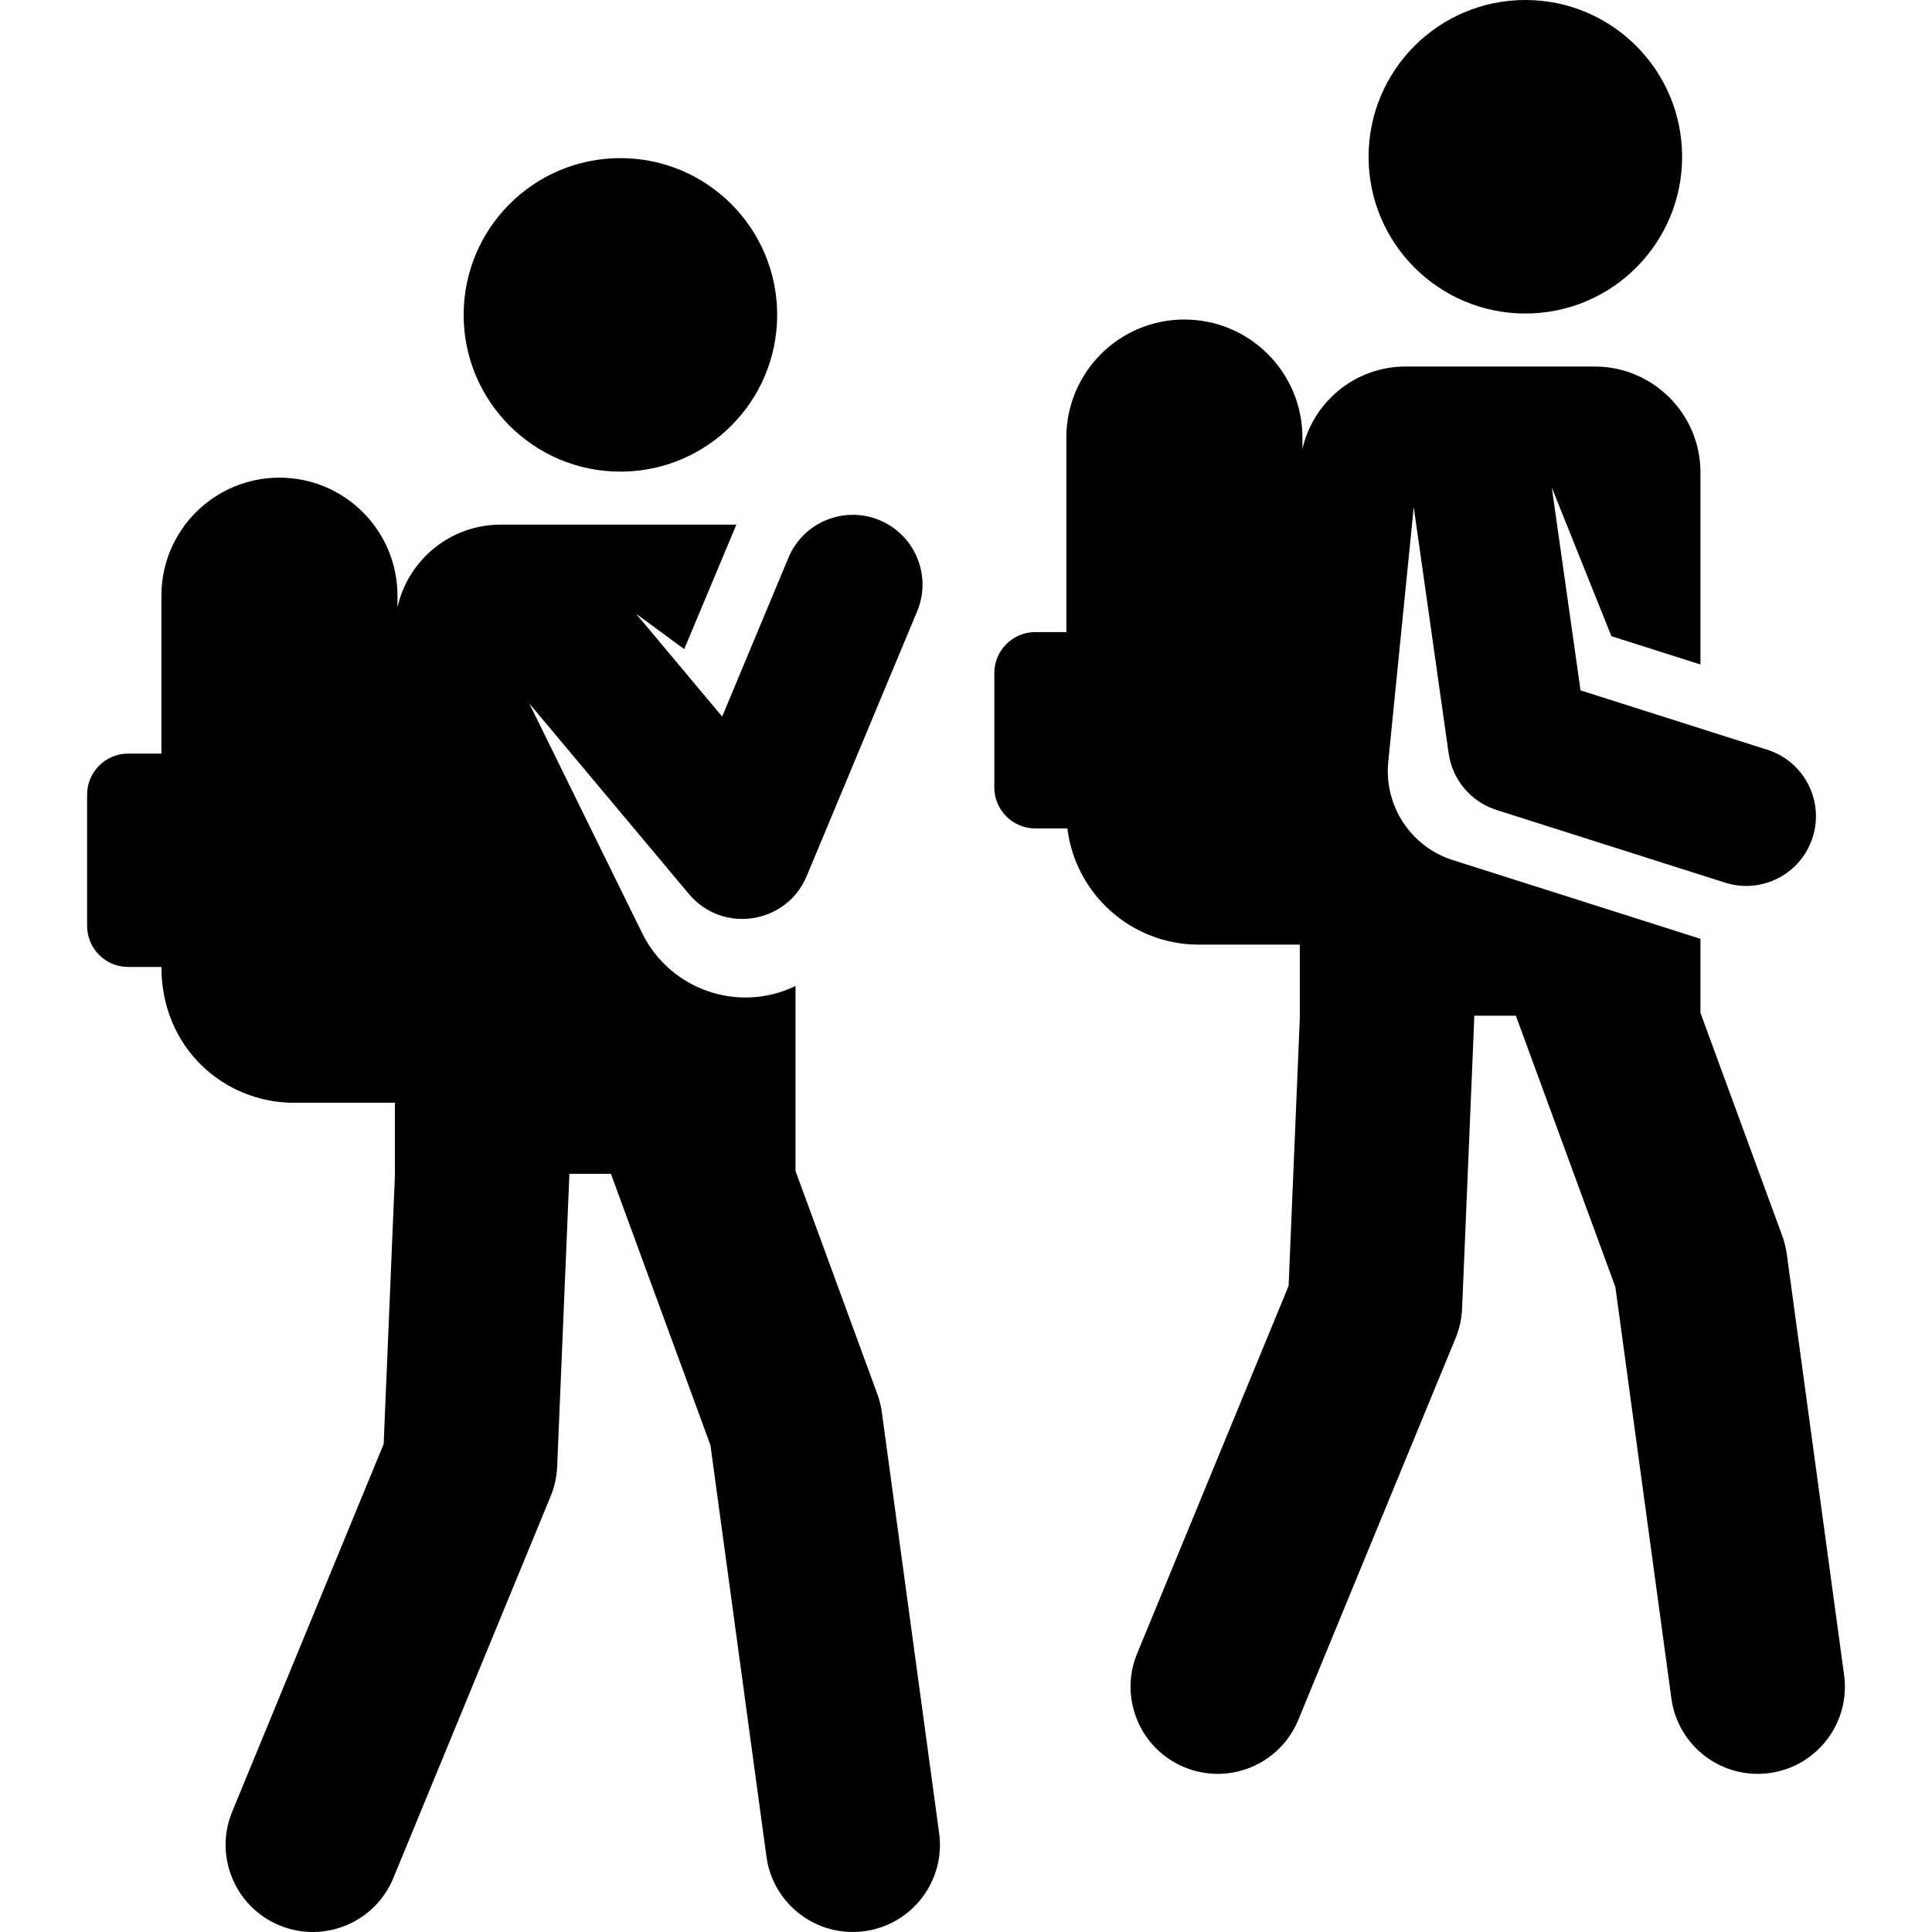 <?xml version="1.0" encoding="iso-8859-1"?>
<!-- Generator: Adobe Illustrator 19.0.0, SVG Export Plug-In . SVG Version: 6.00 Build 0)  -->
<svg xmlns="http://www.w3.org/2000/svg" xmlns:xlink="http://www.w3.org/1999/xlink" version="1.1" id="Capa_1" x="0px" y="0px" viewBox="0 0 512.002 512.002" style="enable-background:new 0 0 512.002 512.002;" xml:space="preserve">
<g>
	<g>
		<circle cx="164.415" cy="83.446" r="41.543"/>
	</g>
</g>
<g>
	<g>
		<path d="M248.882,485.786l-15.181-111.518c-0.225-1.651-0.627-3.273-1.201-4.838l-21.682-59.113v-49.015    c-15.139,7.308-33.231,1.025-40.64-14.004l-29.933-60.909l42.324,50.529c8.912,10.639,25.895,7.998,31.214-4.749l29.265-70.143    c3.929-9.417-0.52-20.235-9.936-24.165s-20.236,0.521-24.165,9.936l-17.565,42.1l-22.813-27.234l12.755,9.358l13.82-32.988H132.71    c-13.377,0-24.561,9.363-27.374,21.892v-3.06c0-17.276-14.005-31.282-31.281-31.282c-17.275,0-31.282,14.005-31.282,31.282v41.847    h-8.817c-6.005,0-10.873,4.868-10.873,10.873v34.795c0,6.005,4.868,10.873,10.873,10.873h8.817    c0,21.467,16.596,35.99,35.103,35.99h26.771v18.834h0.024l-2.997,71.601l-40.14,97.428c-4.859,11.793,0.762,25.291,12.555,30.15    c11.795,4.859,25.293-0.765,30.15-12.555l41.692-101.192c1.026-2.49,1.609-5.141,1.721-7.832    c3.443-82.265,3.223-76.678,3.223-77.599h11.023l26.374,71.906l14.842,109.034c1.722,12.651,13.377,21.489,25.997,19.768    C241.752,510.063,250.602,498.423,248.882,485.786z"/>
	</g>
</g>
<g>
	<g>
		<circle cx="404.235" cy="41.543" r="41.543"/>
	</g>
</g>
<g>
	<g>
		<path d="M488.704,443.881l-15.181-111.518c-0.225-1.651-0.627-3.273-1.201-4.838l-21.682-59.113V248.8    c-8.305-2.641-56.03-17.815-65.63-20.869c-11.34-3.606-18.255-14.639-17.11-26.024l6.758-67.53l9.248,65.262    c0.996,7.028,5.93,12.863,12.694,15.014l60.572,19.26c9.721,3.091,20.112-2.282,23.204-12.008    c3.092-9.724-2.284-20.113-12.008-23.205l-49.507-15.742l-7.619-53.764l15.796,39.402l23.602,7.505v-50.91    c0-15.499-12.564-28.063-28.063-28.063h-50.045c-13.377,0-24.561,9.363-27.374,21.892v-3.06c0-17.276-14.005-31.282-31.282-31.282    s-31.281,14.005-31.281,31.282v51.548h-8.217c-6.005,0-10.873,4.868-10.873,10.873v30.291c0,6.005,4.868,10.873,10.873,10.873    h8.49c2.127,17.352,16.903,30.792,34.83,30.792h26.771v18.834h0.024l-2.997,71.601l-40.14,97.428    c-4.859,11.792,0.763,25.291,12.555,30.15c11.804,4.862,25.295-0.773,30.15-12.555l41.691-101.192    c1.026-2.49,1.609-5.141,1.721-7.832c3.444-82.275,3.223-76.674,3.223-77.599h11.023l26.374,71.906l14.843,109.034    c1.722,12.651,13.377,21.489,25.997,19.768C481.574,468.158,490.425,456.518,488.704,443.881z"/>
	</g>
</g>
<g>
</g>
<g>
</g>
<g>
</g>
<g>
</g>
<g>
</g>
<g>
</g>
<g>
</g>
<g>
</g>
<g>
</g>
<g>
</g>
<g>
</g>
<g>
</g>
<g>
</g>
<g>
</g>
<g>
</g>
</svg>
